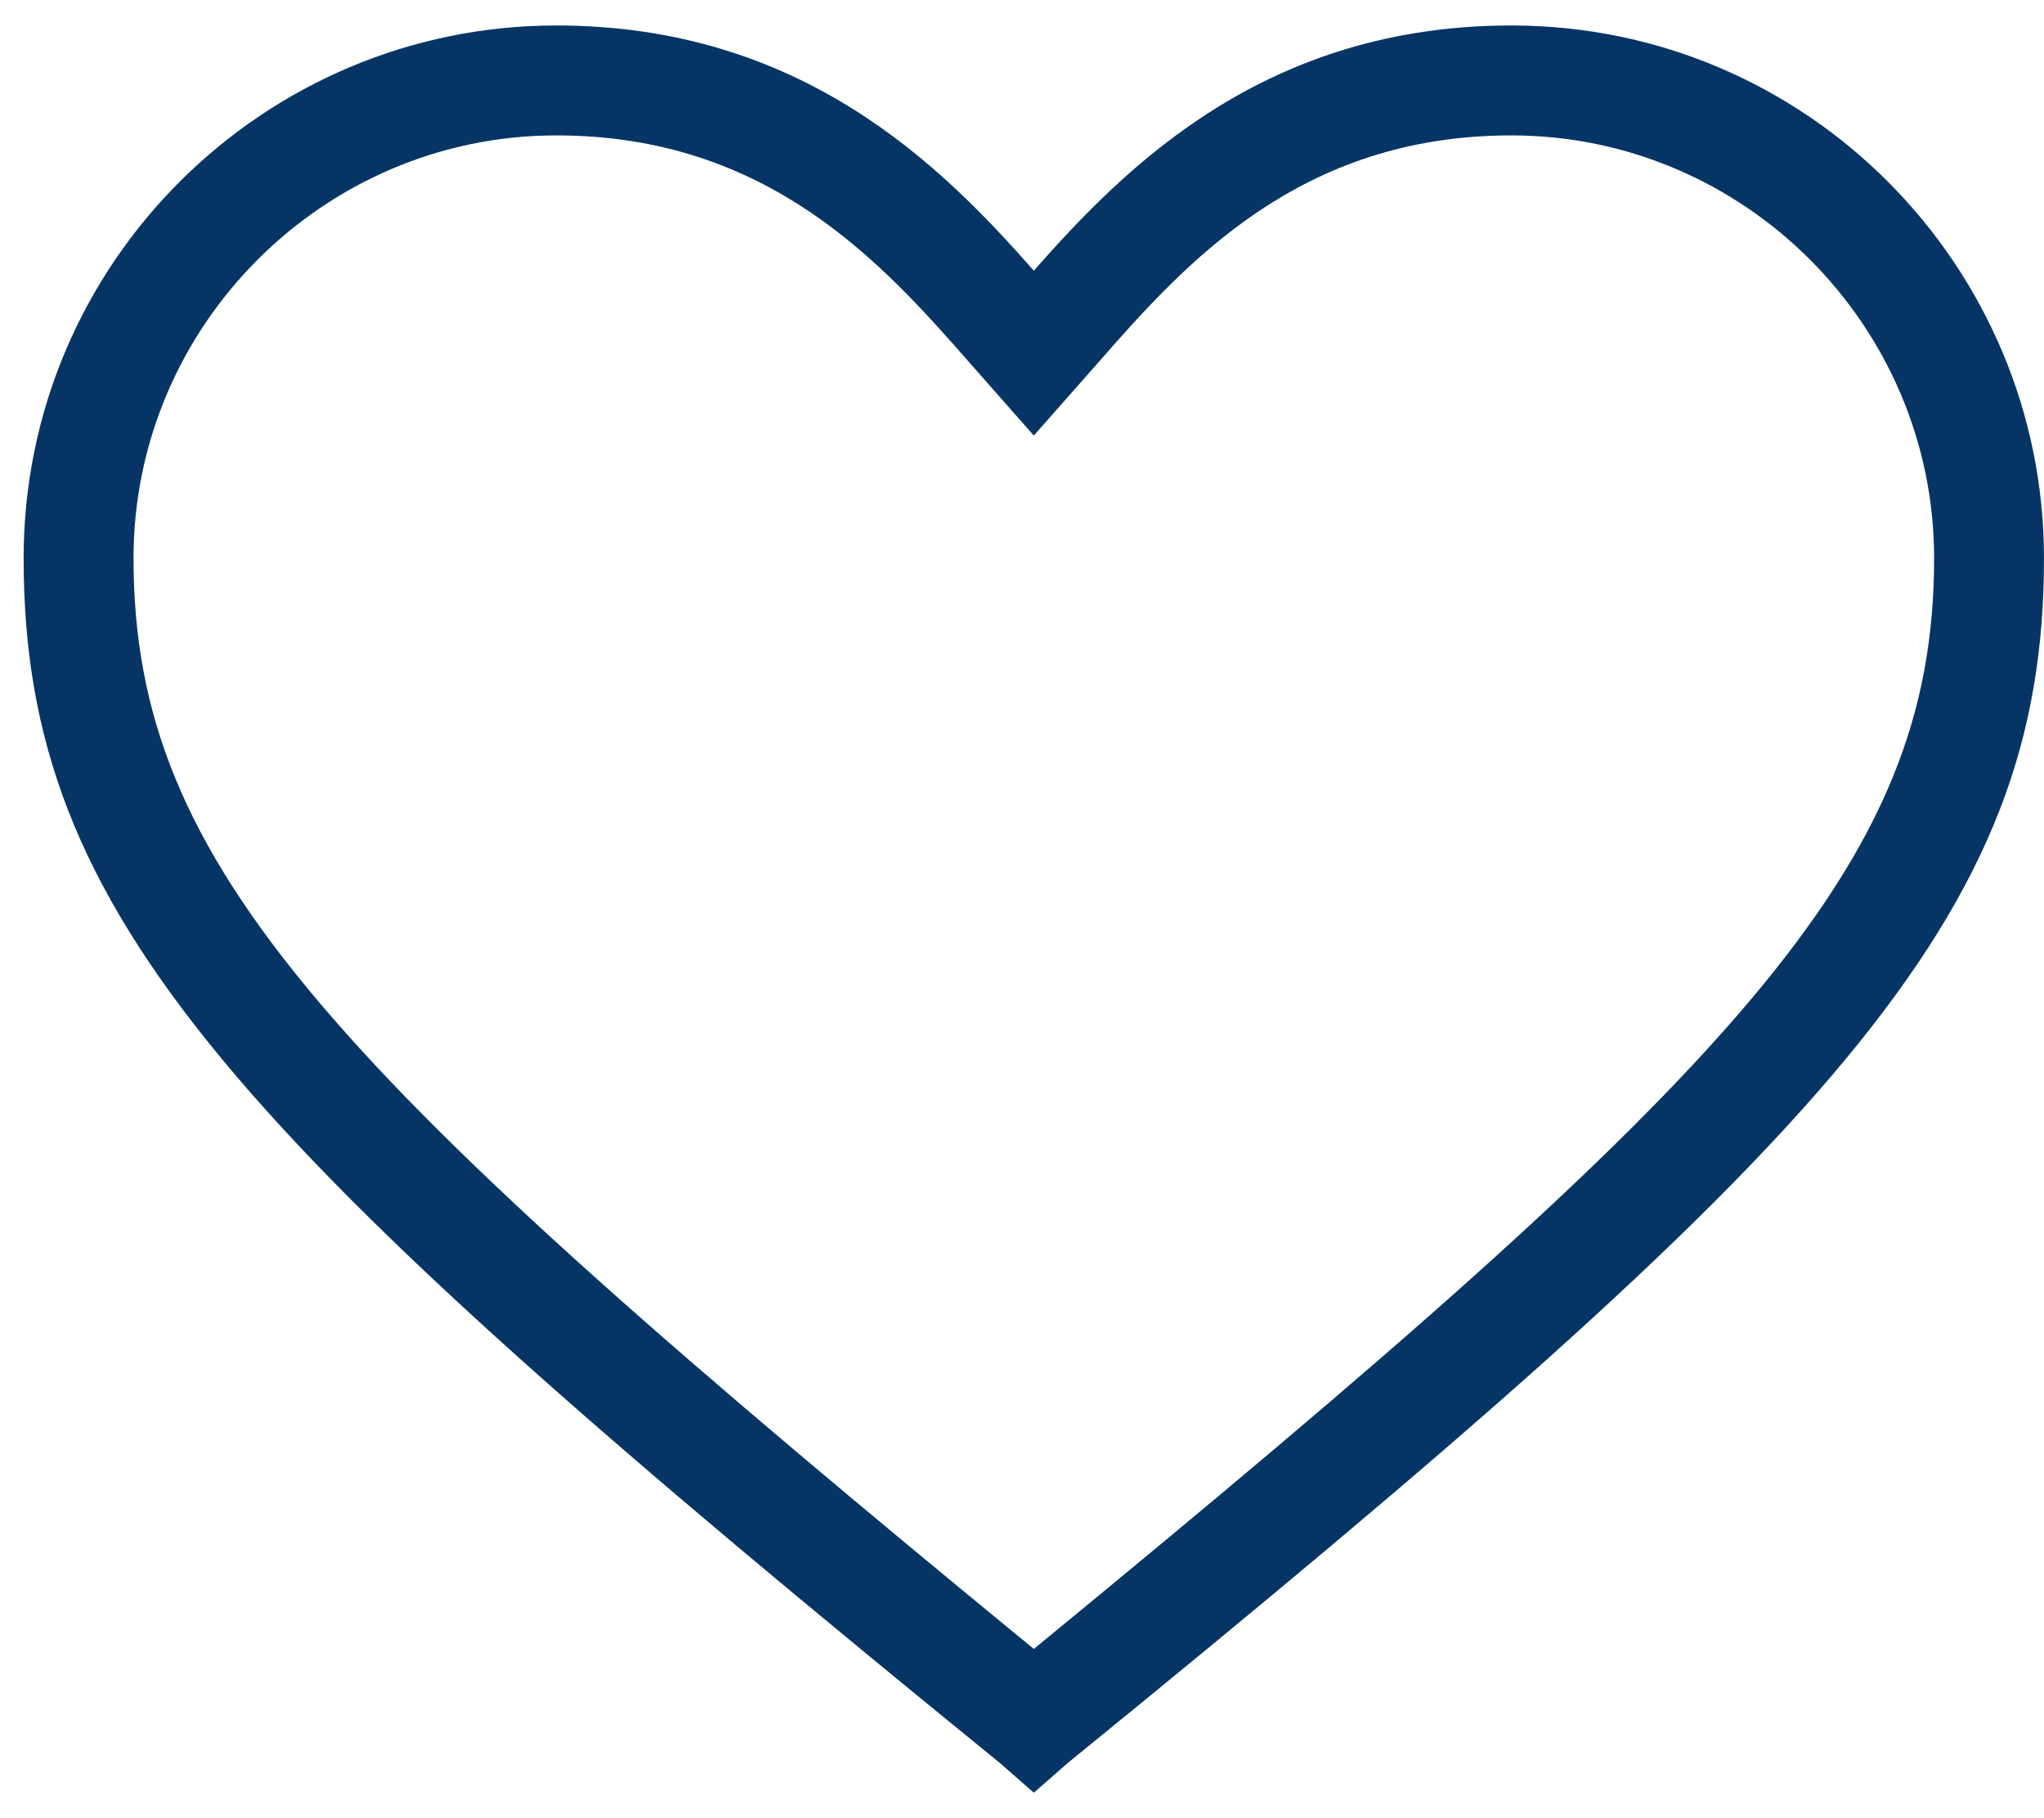 <?xml version="1.0" encoding="utf-8"?>
<!-- Generator: Adobe Illustrator 15.0.0, SVG Export Plug-In . SVG Version: 6.00 Build 0)  -->
<!DOCTYPE svg PUBLIC "-//W3C//DTD SVG 1.1//EN" "http://www.w3.org/Graphics/SVG/1.1/DTD/svg11.dtd">
<svg version="1.1" id="Layer_1" xmlns="http://www.w3.org/2000/svg" xmlns:xlink="http://www.w3.org/1999/xlink" x="0px" y="0px"
	 width="449.801px" height="400px" viewBox="0 0 449.801 400" enable-background="new 0 0 449.801 400" xml:space="preserve">
<g>
	<g id="Icon-Heart" transform="translate(178, 230)">
		<path id="Fill-18" fill="#063565" d="M49.502,164.396l-7.44-6.513C-127.223,20.227-172.799-28.139-172.799-107.2
			c0-65.109,53.019-117.196,117.195-117.196c53.947,0,84.643,30.694,105.104,53.947c20.463-23.253,51.155-53.947,105.104-53.947
			c65.108,0,117.195,53.018,117.195,117.196c0,79.062-45.576,127.427-214.858,265.084L49.502,164.396L49.502,164.396z
			 M-55.603-200.212c-51.156,0-93.013,41.855-93.013,93.013c0,67.898,42.785,112.545,198.116,239.971
			C204.832,5.346,247.618-39.301,247.618-107.2c0-51.157-41.855-93.013-93.014-93.013c-46.507,0-71.62,27.903-91.151,50.227
			l-13.951,15.813l-13.951-15.813C16.017-172.309-9.097-200.212-55.603-200.212L-55.603-200.212z"/>
	</g>
</g>
</svg>
